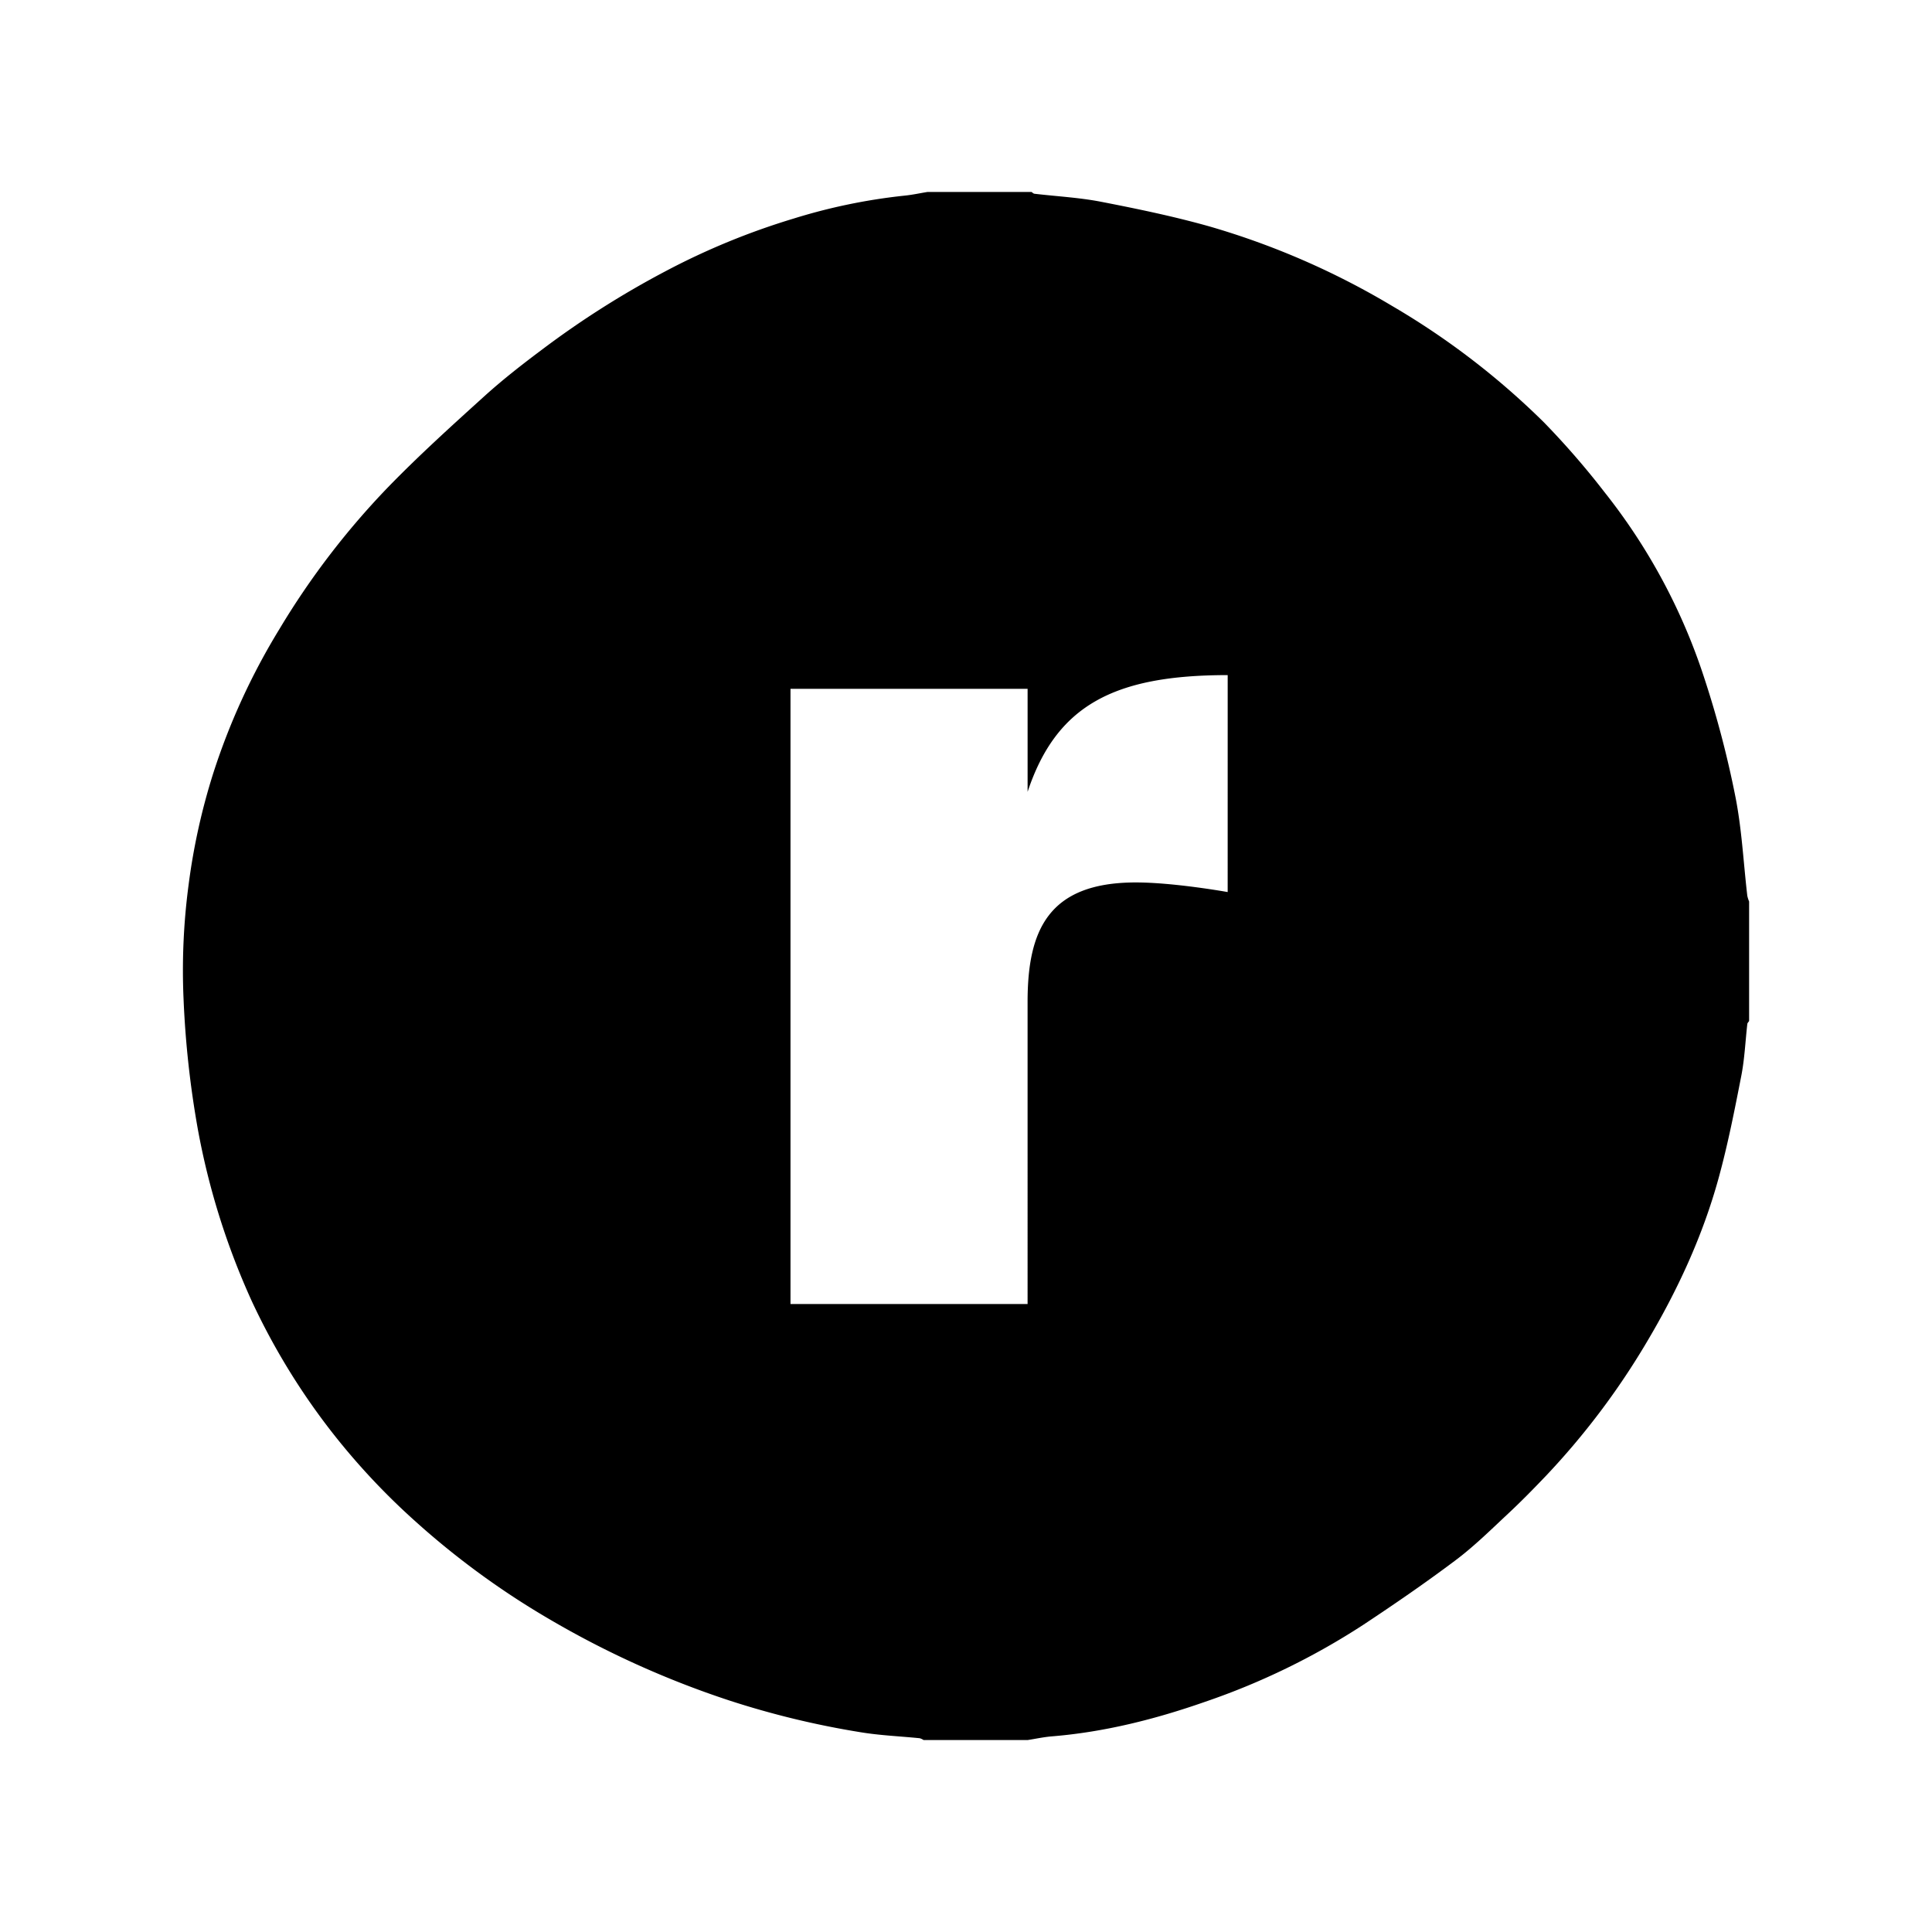 <svg xmlns="http://www.w3.org/2000/svg" width="100%" height="100%" viewBox="0 0 599.04 599.04"><path d="M541.772 277.743c-1.208-10.34-1.7-20.826-3.746-31a310.306 310.306 0 0 0-9.622-36.6 184.068 184.068 0 0 0-30.874-57.5 251.154 251.154 0 0 0-18.818-21.689 237.362 237.362 0 0 0-47.113-36.116A240.8 240.8 0 0 0 374.876 70.17c-11.018-3.1-22.272-5.431-33.515-7.615-6.78-1.314-13.749-1.667-20.627-2.482-0.316-0.036-0.6-0.358-0.9-0.553q-16.143 0.009-32.288 0.006c-2.41 0.389-4.808 0.925-7.236 1.15a179.331 179.331 0 0 0-34.256 7.1 221.5 221.5 0 0 0-39.768 16.355 281.385 281.385 0 0 0-38.08 24.158c-6.167 4.61-12.268 9.36-17.974 14.518C140.059 132.014 129.86 141.24 120.305 151.075a243.878 243.878 0 0 0-33.648 43.95 206.488 206.488 0 0 0-20.494 44.6 198.2 198.2 0 0 0-7.691 34.759A201.13 201.13 0 0 0 56.92 309.905a299.716 299.716 0 0 0 4.425 40.24 226.865 226.865 0 0 0 16.73 53.3 210.543 210.543 0 0 0 24 39.528 213.589 213.589 0 0 0 26.358 28.416A251.313 251.313 0 0 0 170.22 501.975a287.831 287.831 0 0 0 55.9 25.277 269.5 269.5 0 0 0 40.641 9.835c6.071 1.01 12.275 1.253 18.412 1.873a4.149 4.149 0 0 1 1.19 0.56h32.289c2.507-0.389 5-0.937 7.527-1.143 16.336-1.332 32.107-5.335 47.489-10.717A219.992 219.992 0 0 0 422.62 503.842c9.749-6.447 19.395-13.077 28.737-20.1 5.785-4.348 10.988-9.5 16.3-14.457 3.964-3.7 7.764-7.578 11.51-11.5a232.162 232.162 0 0 0 31.427-41.639c9.542-16.045 17.355-32.905 22.3-50.926 2.859-10.413 4.947-21.045 7.017-31.652 1.032-5.279 1.251-10.723 1.87-16.087 0.036-0.317 0.358-0.6 0.552-0.9V279.525A9.757 9.757 0 0 1 541.772 277.743Zm-161.117-1.15s-16.572-2.98-28.47-2.98c-27.2 0-33.57 14.9-33.57 37.04V404.32H245.102V213.582H318.62v31.931c8.924-26.822 26.771-36.189 62.04-36.189Z" /></svg>
